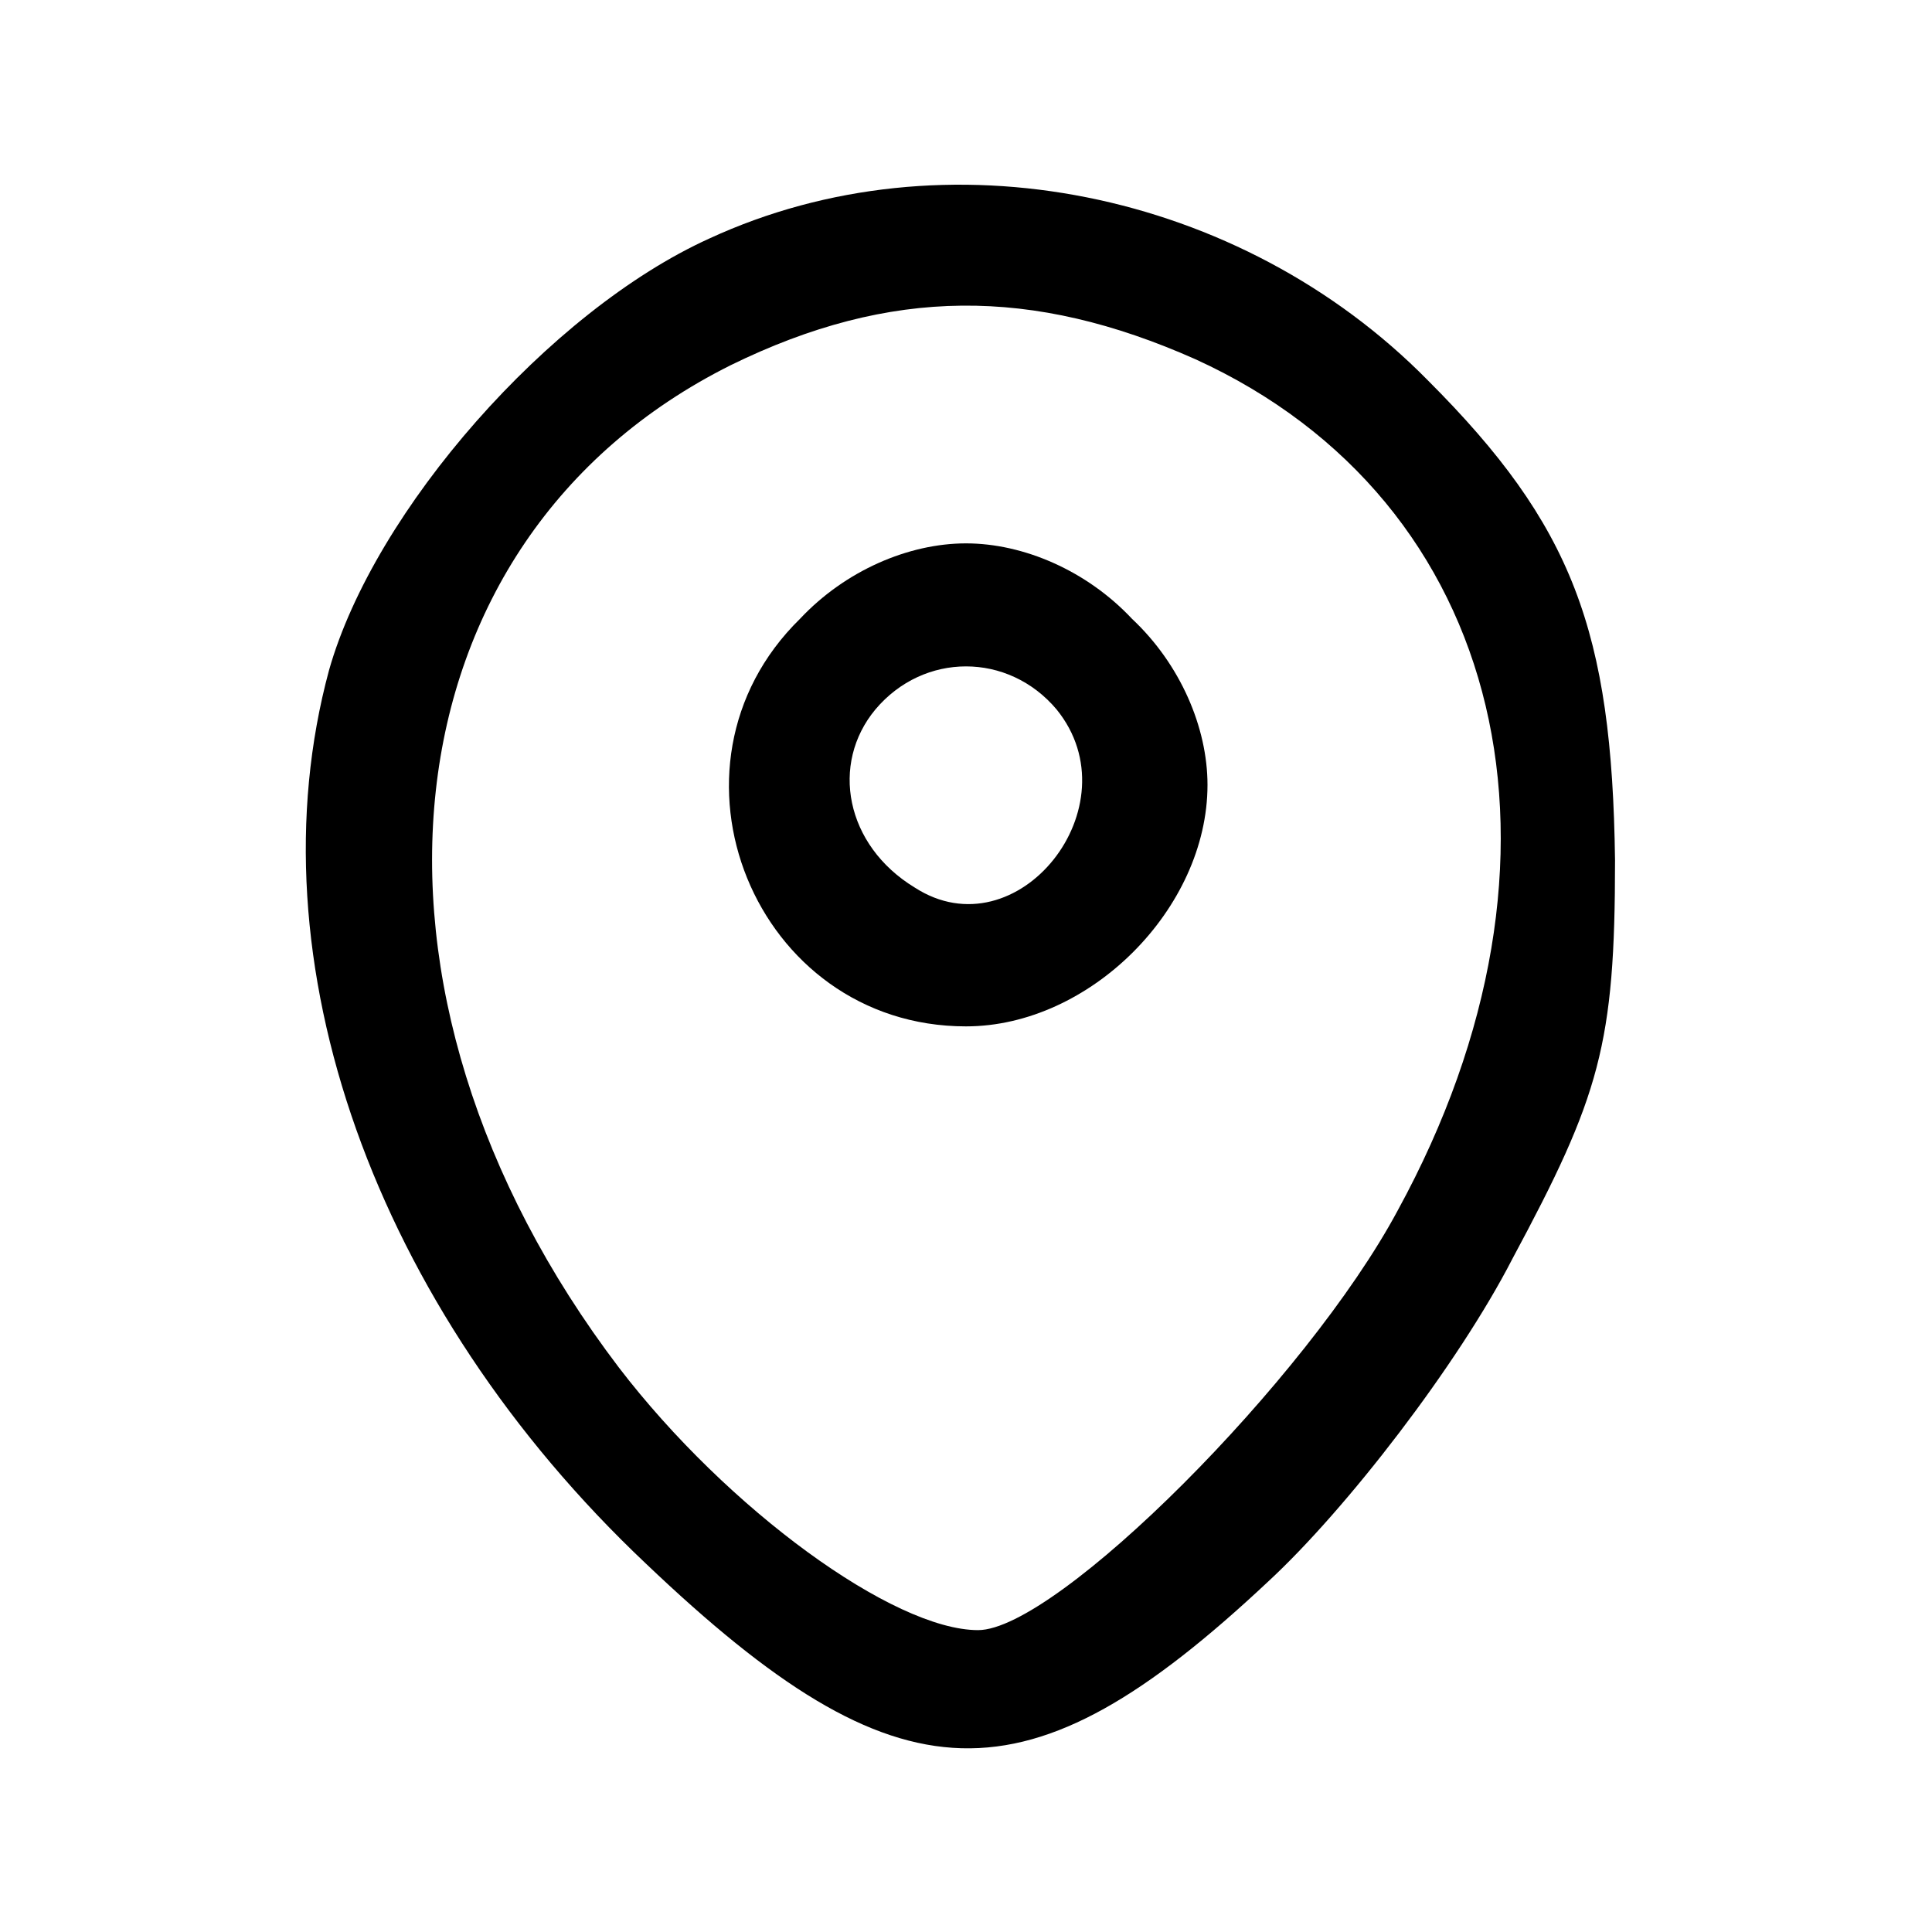 <?xml version="1.0" standalone="no"?>
<!DOCTYPE svg PUBLIC "-//W3C//DTD SVG 20010904//EN"
 "http://www.w3.org/TR/2001/REC-SVG-20010904/DTD/svg10.dtd">
<svg version="1.0" xmlns="http://www.w3.org/2000/svg"
 width="64pt" height="64pt" viewBox="0 0 64 64"
 preserveAspectRatio="xMidYMid meet">

<g transform="translate(0,64) scale(0.1,-0.1)"
fill="#000000" stroke="none">
<path d="M235 561 c-53 -24 -111 -90 -126 -143 -26 -96 15 -211 105 -296 84
-80 126 -81 206 -6 26 24 63 72 81 107 29 54 34 71 34 132 -1 76 -14 111 -62
159 -62 63 -160 83 -238 47z m161 -40 c103 -47 131 -165 67 -282 -30 -56 -113
-139 -139 -139 -28 0 -83 40 -119 87 -95 125 -79 274 37 332 53 26 100 26 154
2z"/>
<path d="M265 435 c-50 -49 -15 -135 55 -135 41 0 80 39 80 80 0 19 -9 40 -25
55 -15 16 -36 25 -55 25 -19 0 -40 -9 -55 -25z m85 -30 c26 -32 -13 -81 -47
-59 -23 14 -28 41 -13 59 16 19 44 19 60 0z"/>
</g>
</svg>
